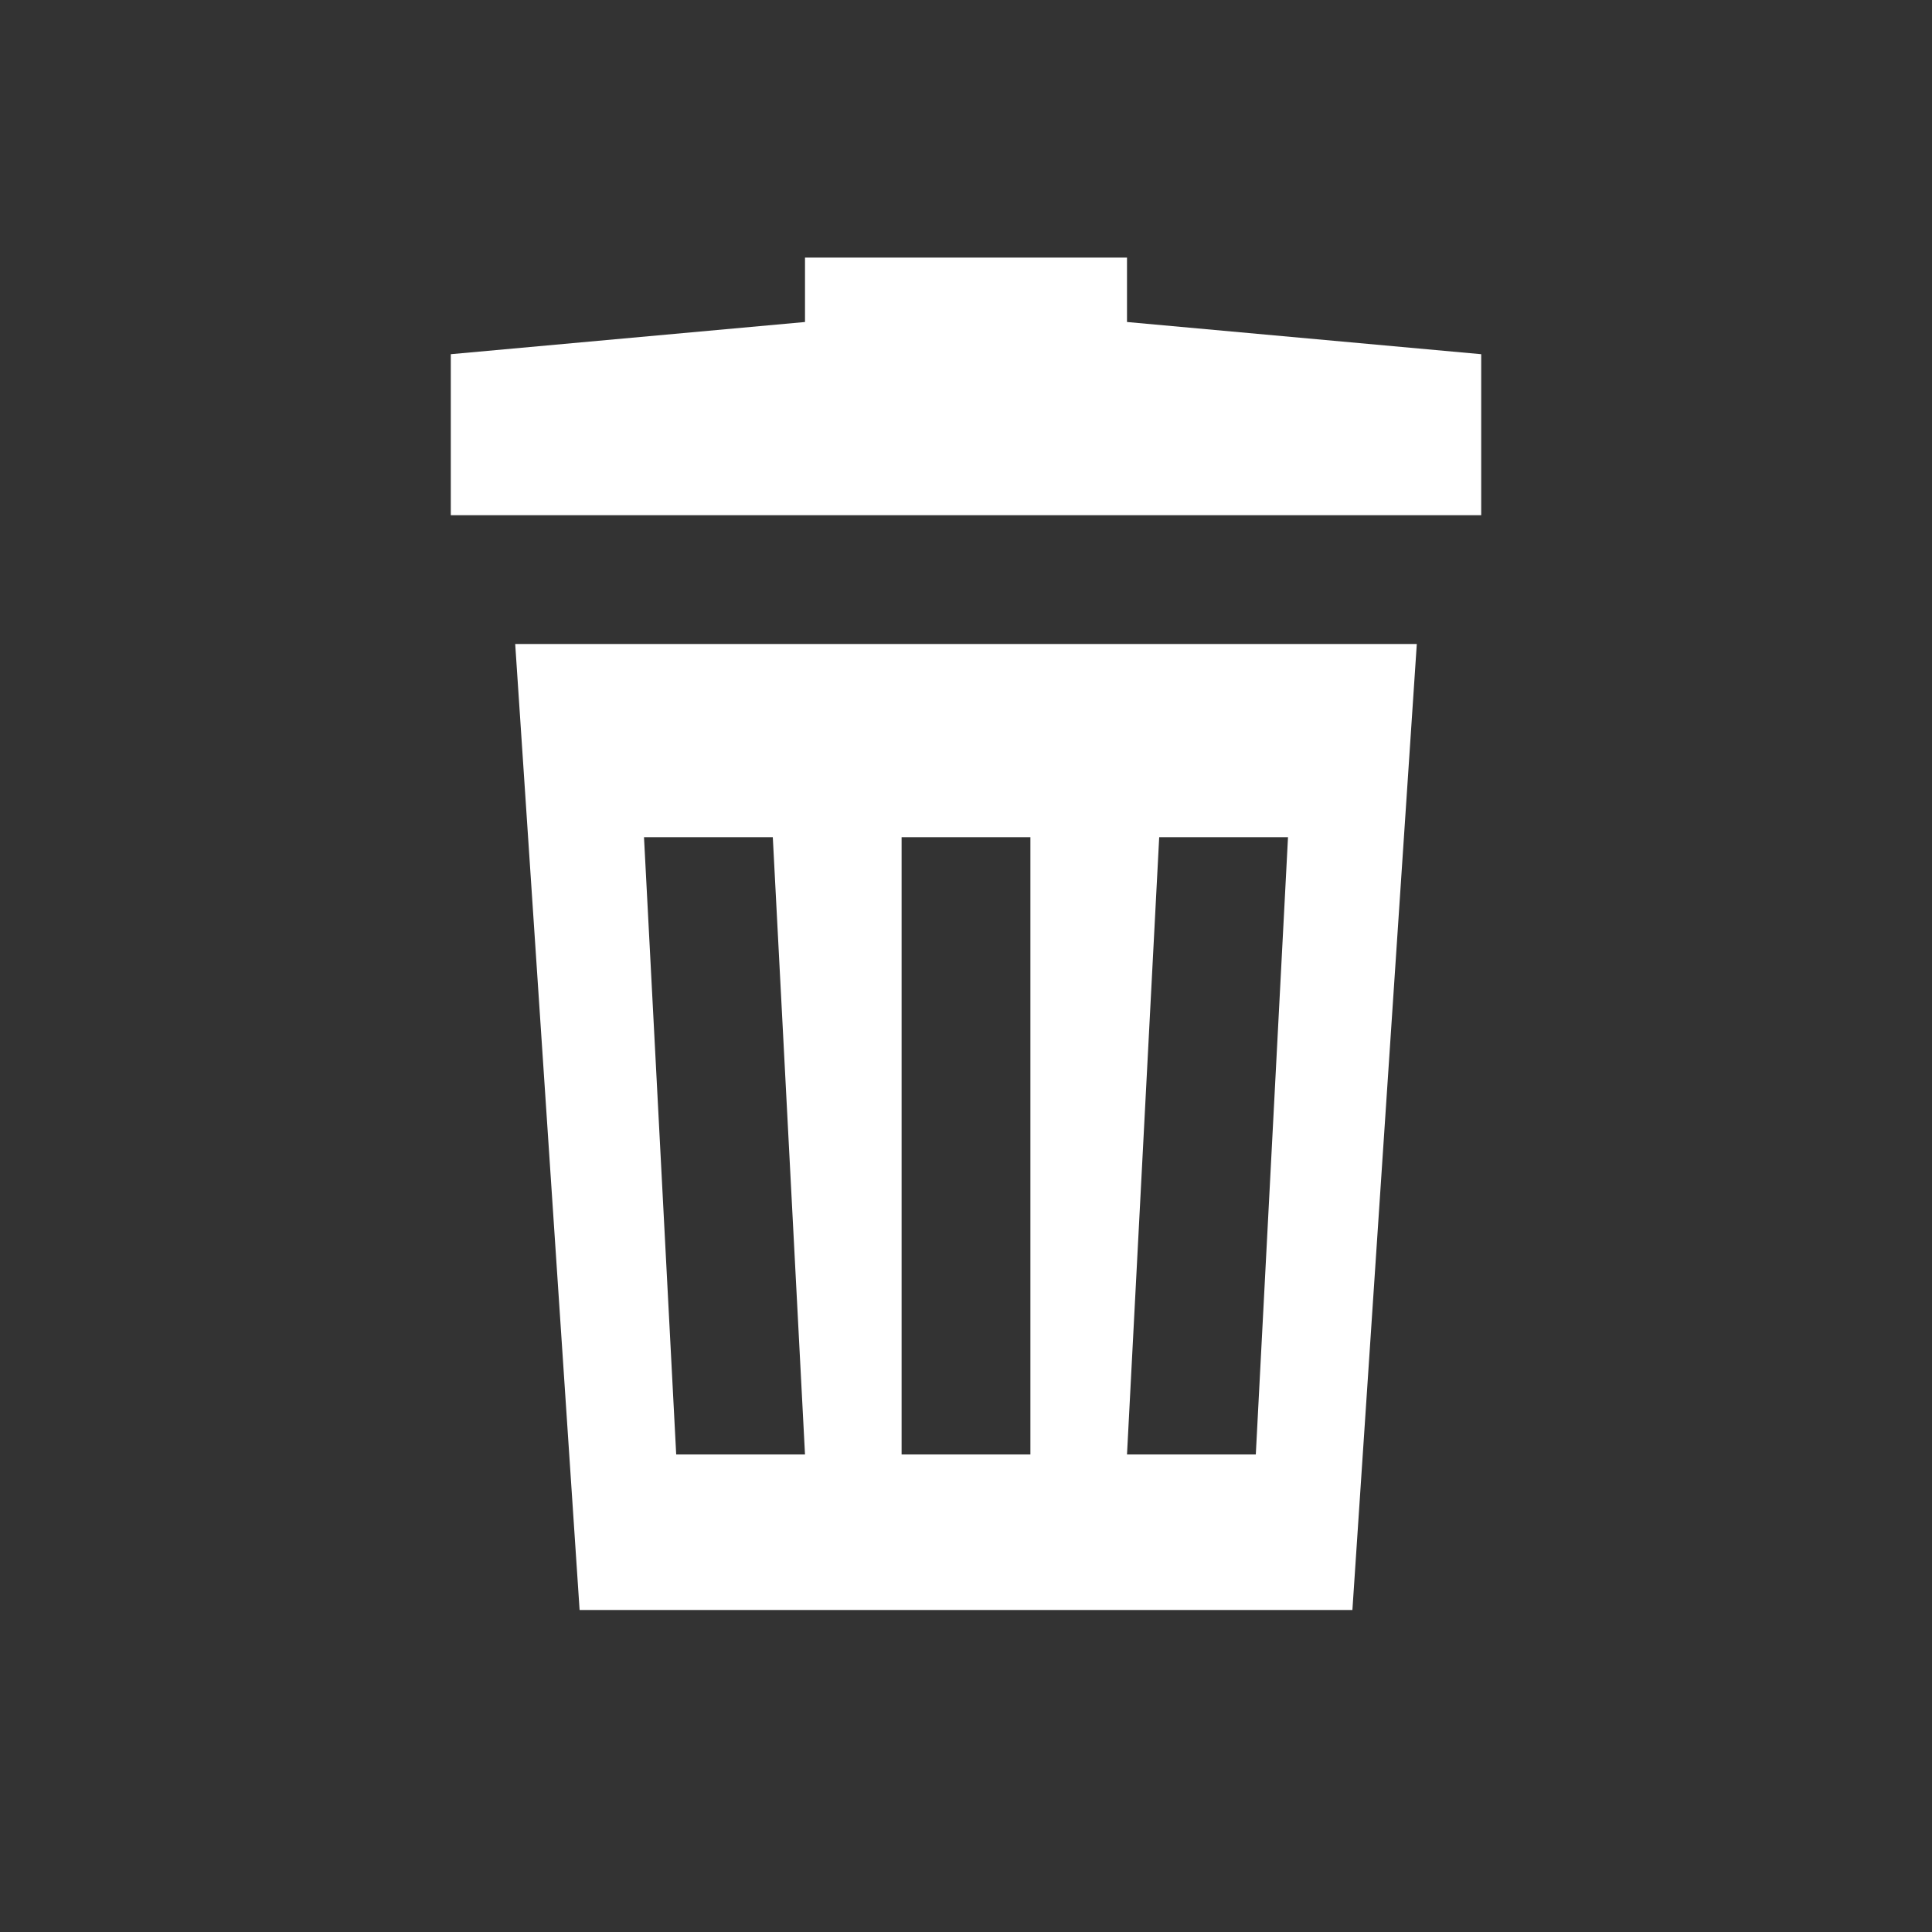 <svg id="Ebene_1" data-name="Ebene 1" xmlns="http://www.w3.org/2000/svg" viewBox="0 0 60 60"><rect x="0" y="0" width="60" height="60" fill="#333333" stroke="none"/><title>attribute-</title><polygon points="35 10 35 8 25 8 25 10 14 11 14 16 46 16 46 11 35 10" fill="#fff"/><path d="M16,20l2,30H42l2-30Zm5,25.17L20,26h4l1,19.17Zm7,0V26h4V45.17Zm7,0L36,26h4L39,45.17Z" fill="#fff"/></svg>